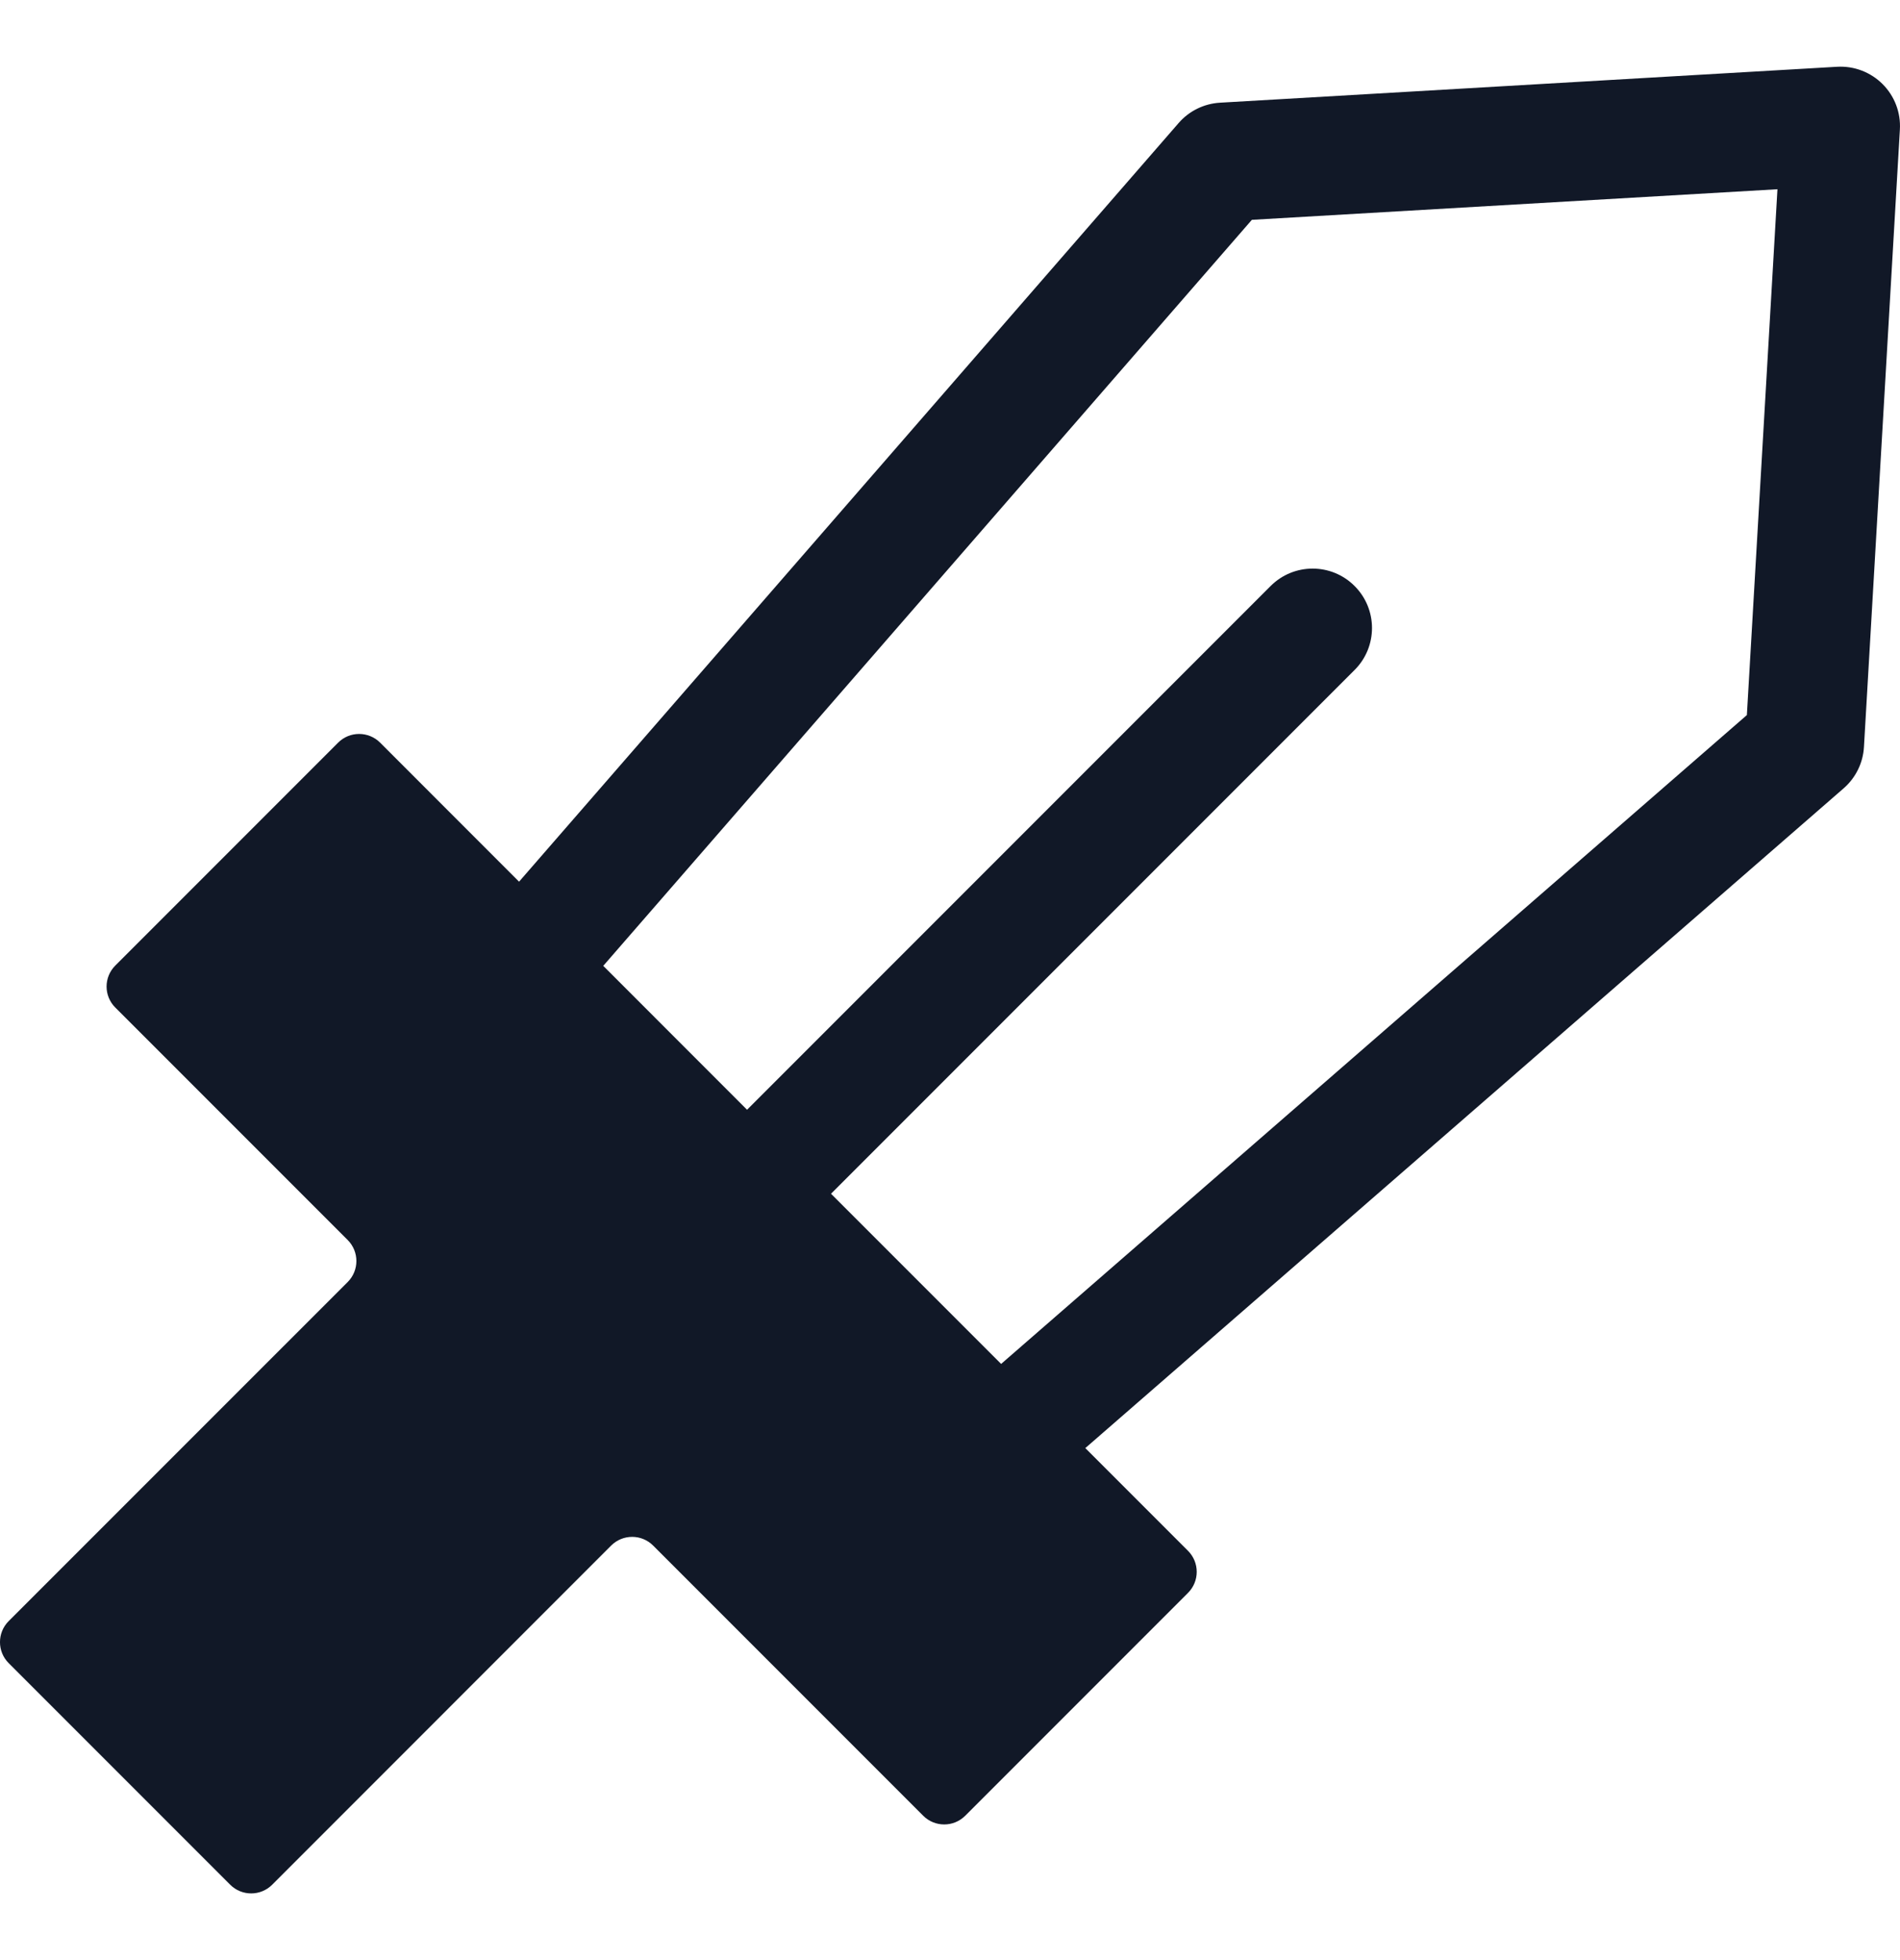 <svg width="32" height="33" viewBox="0 0 32 33" fill="none" xmlns="http://www.w3.org/2000/svg">
<path fill-rule="evenodd" clip-rule="evenodd" d="M31.707 1.416C31.909 1.618 32.015 1.896 31.998 2.181L31.393 12.575C31.378 12.844 31.254 13.095 31.051 13.272L18.279 24.38L20.009 26.11C20.204 26.305 20.204 26.622 20.009 26.817L16.256 30.57C16.061 30.765 15.744 30.765 15.549 30.57L11 26.021C10.805 25.826 10.489 25.826 10.293 26.021L4.584 31.731C4.389 31.926 4.072 31.926 3.877 31.731L0.146 28C-0.049 27.805 -0.049 27.488 0.146 27.293L5.856 21.584C6.051 21.389 6.051 21.072 5.856 20.877L1.942 16.963C1.746 16.768 1.746 16.451 1.942 16.256L5.695 12.503C5.89 12.308 6.206 12.308 6.402 12.503L8.742 14.844L19.851 2.071C20.027 1.868 20.278 1.745 20.547 1.729L30.942 1.124C31.227 1.108 31.505 1.214 31.707 1.416ZM12.582 18.684L10.16 16.261L21.084 3.701L29.936 3.186L29.421 12.039L16.861 22.963L13.996 20.098L22.814 11.28C23.205 10.89 23.205 10.256 22.814 9.866C22.424 9.475 21.791 9.475 21.4 9.866L12.582 18.684Z" fill="#111827"/>
</svg>
